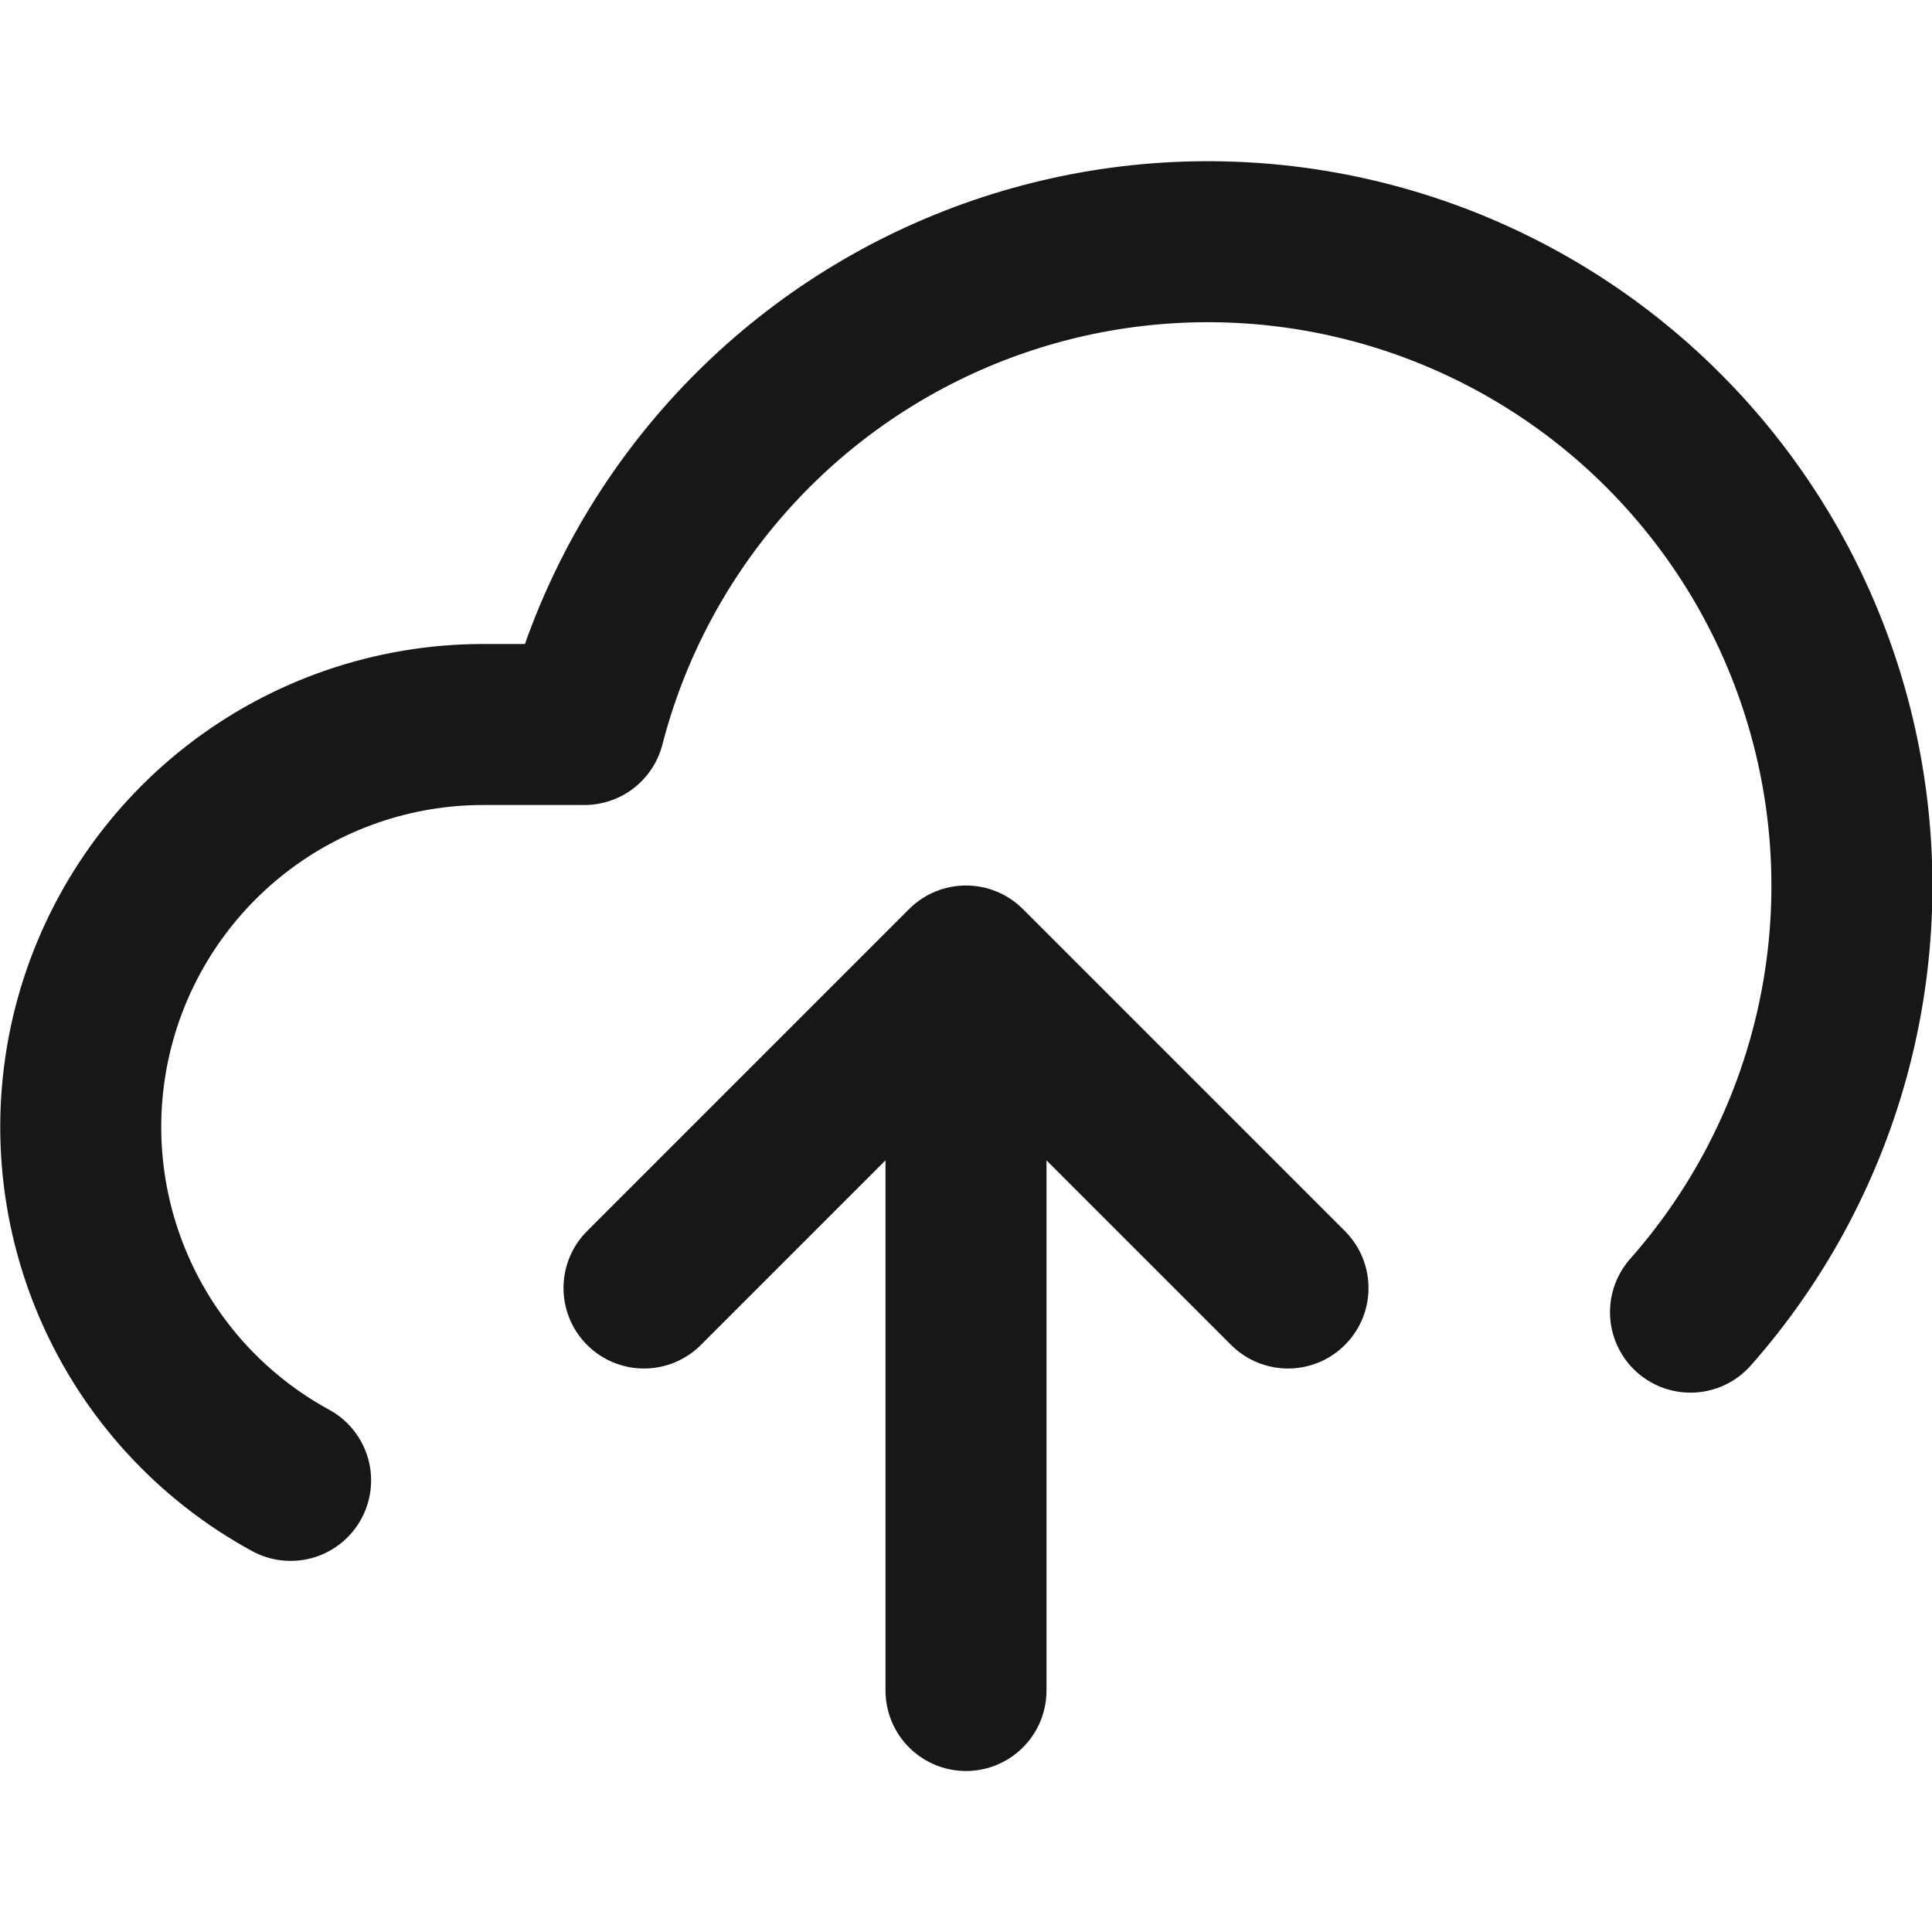 <svg width="36" height="36" viewBox="0 0 36 36" fill="none" xmlns="http://www.w3.org/2000/svg">
<g clip-path="url(#clip0_2809_2249)">
<path d="M12 24L18 18M18 18L24 24M18 18V31.5M5.415 27.585C3.952 26.788 2.796 25.526 2.13 23.998C1.464 22.471 1.325 20.765 1.736 19.15C2.148 17.535 3.085 16.104 4.4 15.08C5.715 14.057 7.334 13.501 9 13.5H10.89C11.344 11.744 12.19 10.114 13.365 8.732C14.54 7.35 16.012 6.252 17.673 5.521C19.333 4.79 21.137 4.445 22.95 4.512C24.762 4.579 26.536 5.056 28.138 5.907C29.74 6.758 31.128 7.961 32.198 9.426C33.268 10.89 33.992 12.579 34.315 14.363C34.639 16.148 34.554 17.983 34.066 19.73C33.578 21.477 32.701 23.091 31.5 24.45" stroke="#171717" stroke-width="3" stroke-linecap="round" stroke-linejoin="round"/>
</g>
<defs>
<clipPath id="clip0_2809_2249">
<rect width="36" height="36" fill="white" transform="matrix(-1 0 0 1 36 0)"/>
</clipPath>
</defs>
</svg>
